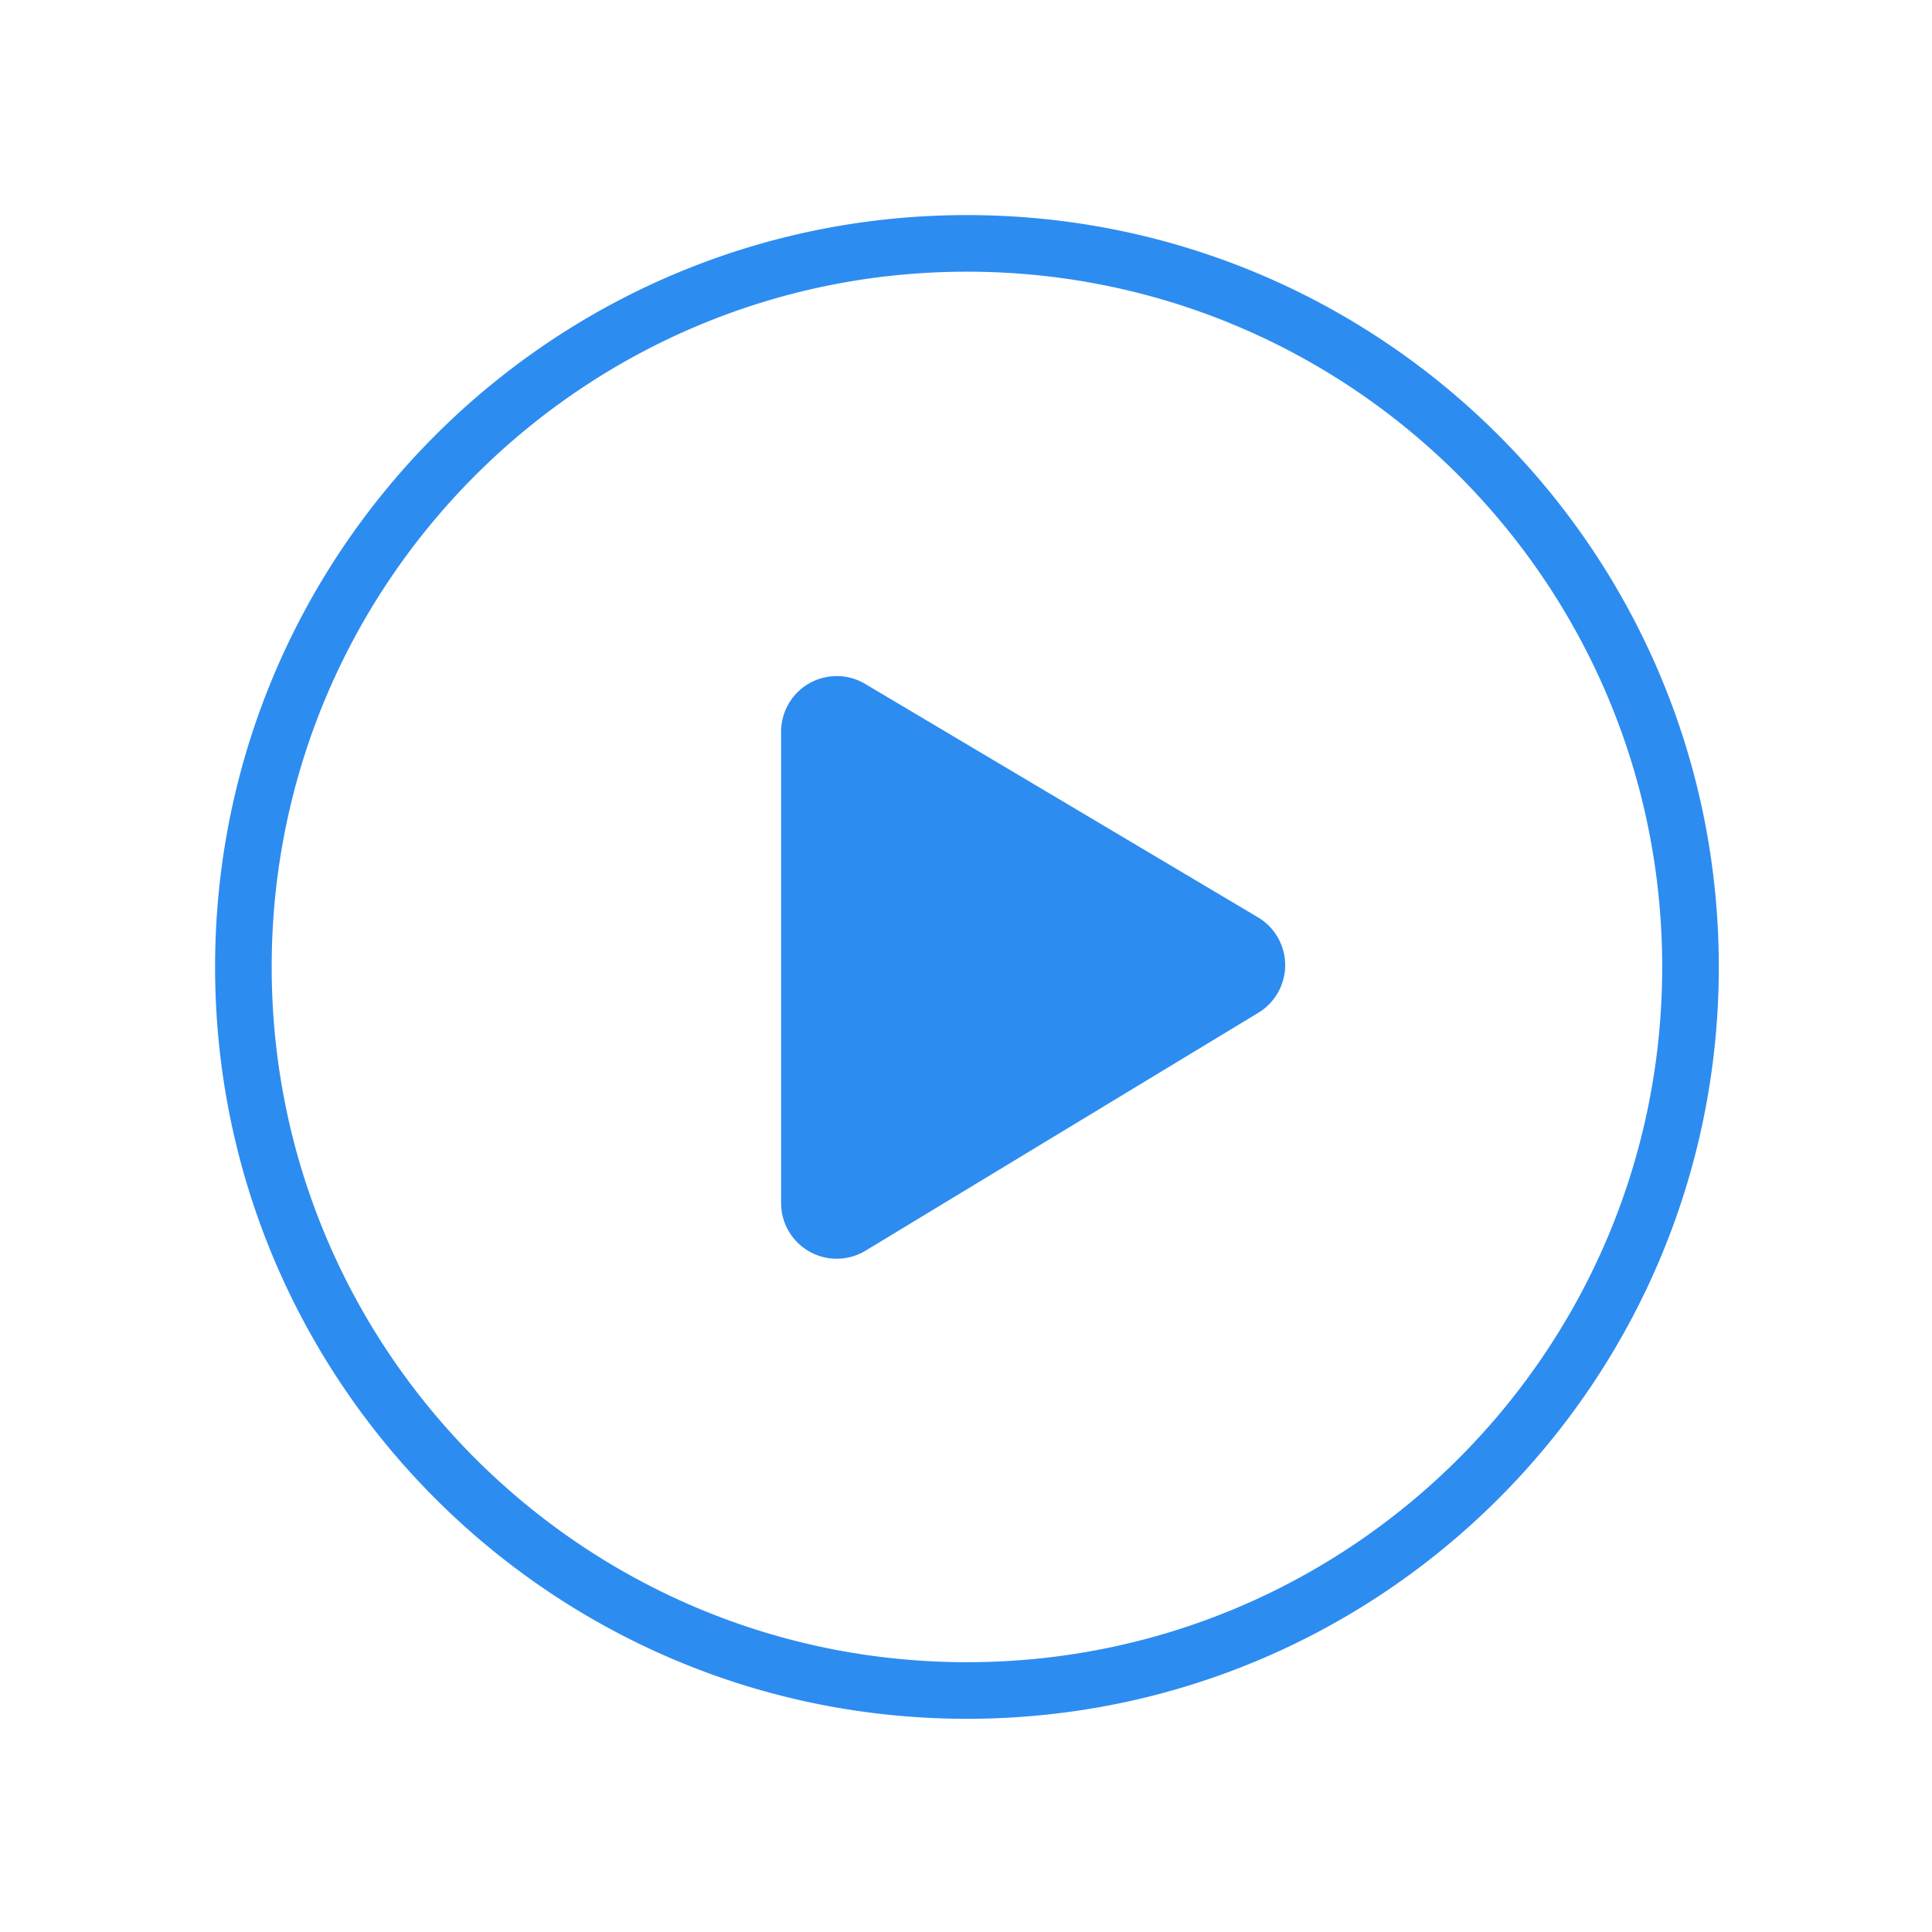 <?xml version="1.0" standalone="no"?><!DOCTYPE svg PUBLIC "-//W3C//DTD SVG 1.1//EN" "http://www.w3.org/Graphics/SVG/1.1/DTD/svg11.dtd"><svg t="1732380040915" class="icon" viewBox="0 0 1024 1024" version="1.1" xmlns="http://www.w3.org/2000/svg" p-id="16779" xmlns:xlink="http://www.w3.org/1999/xlink" width="32" height="32"><path d="M512.5 911C292.415 911 114 732.585 114 512.5S292.415 114 512.5 114 911 292.415 911 512.5 732.585 911 512.5 911z m0-30C716.017 881 881 716.017 881 512.5S716.017 144 512.5 144 144 308.983 144 512.5 308.983 881 512.5 881zM414 387.833c0-5.303 1.43-10.508 4.139-15.067 8.321-14.002 26.418-18.607 40.42-10.286L666.744 486.2a29.492 29.492 0 0 1 10.159 10.073c8.438 13.931 3.985 32.066-9.946 40.505L458.772 662.88a29.492 29.492 0 0 1-15.28 4.266c-16.288 0-29.492-13.204-29.492-29.492V387.833z" fill="#2D8CF0" p-id="16780"></path></svg>